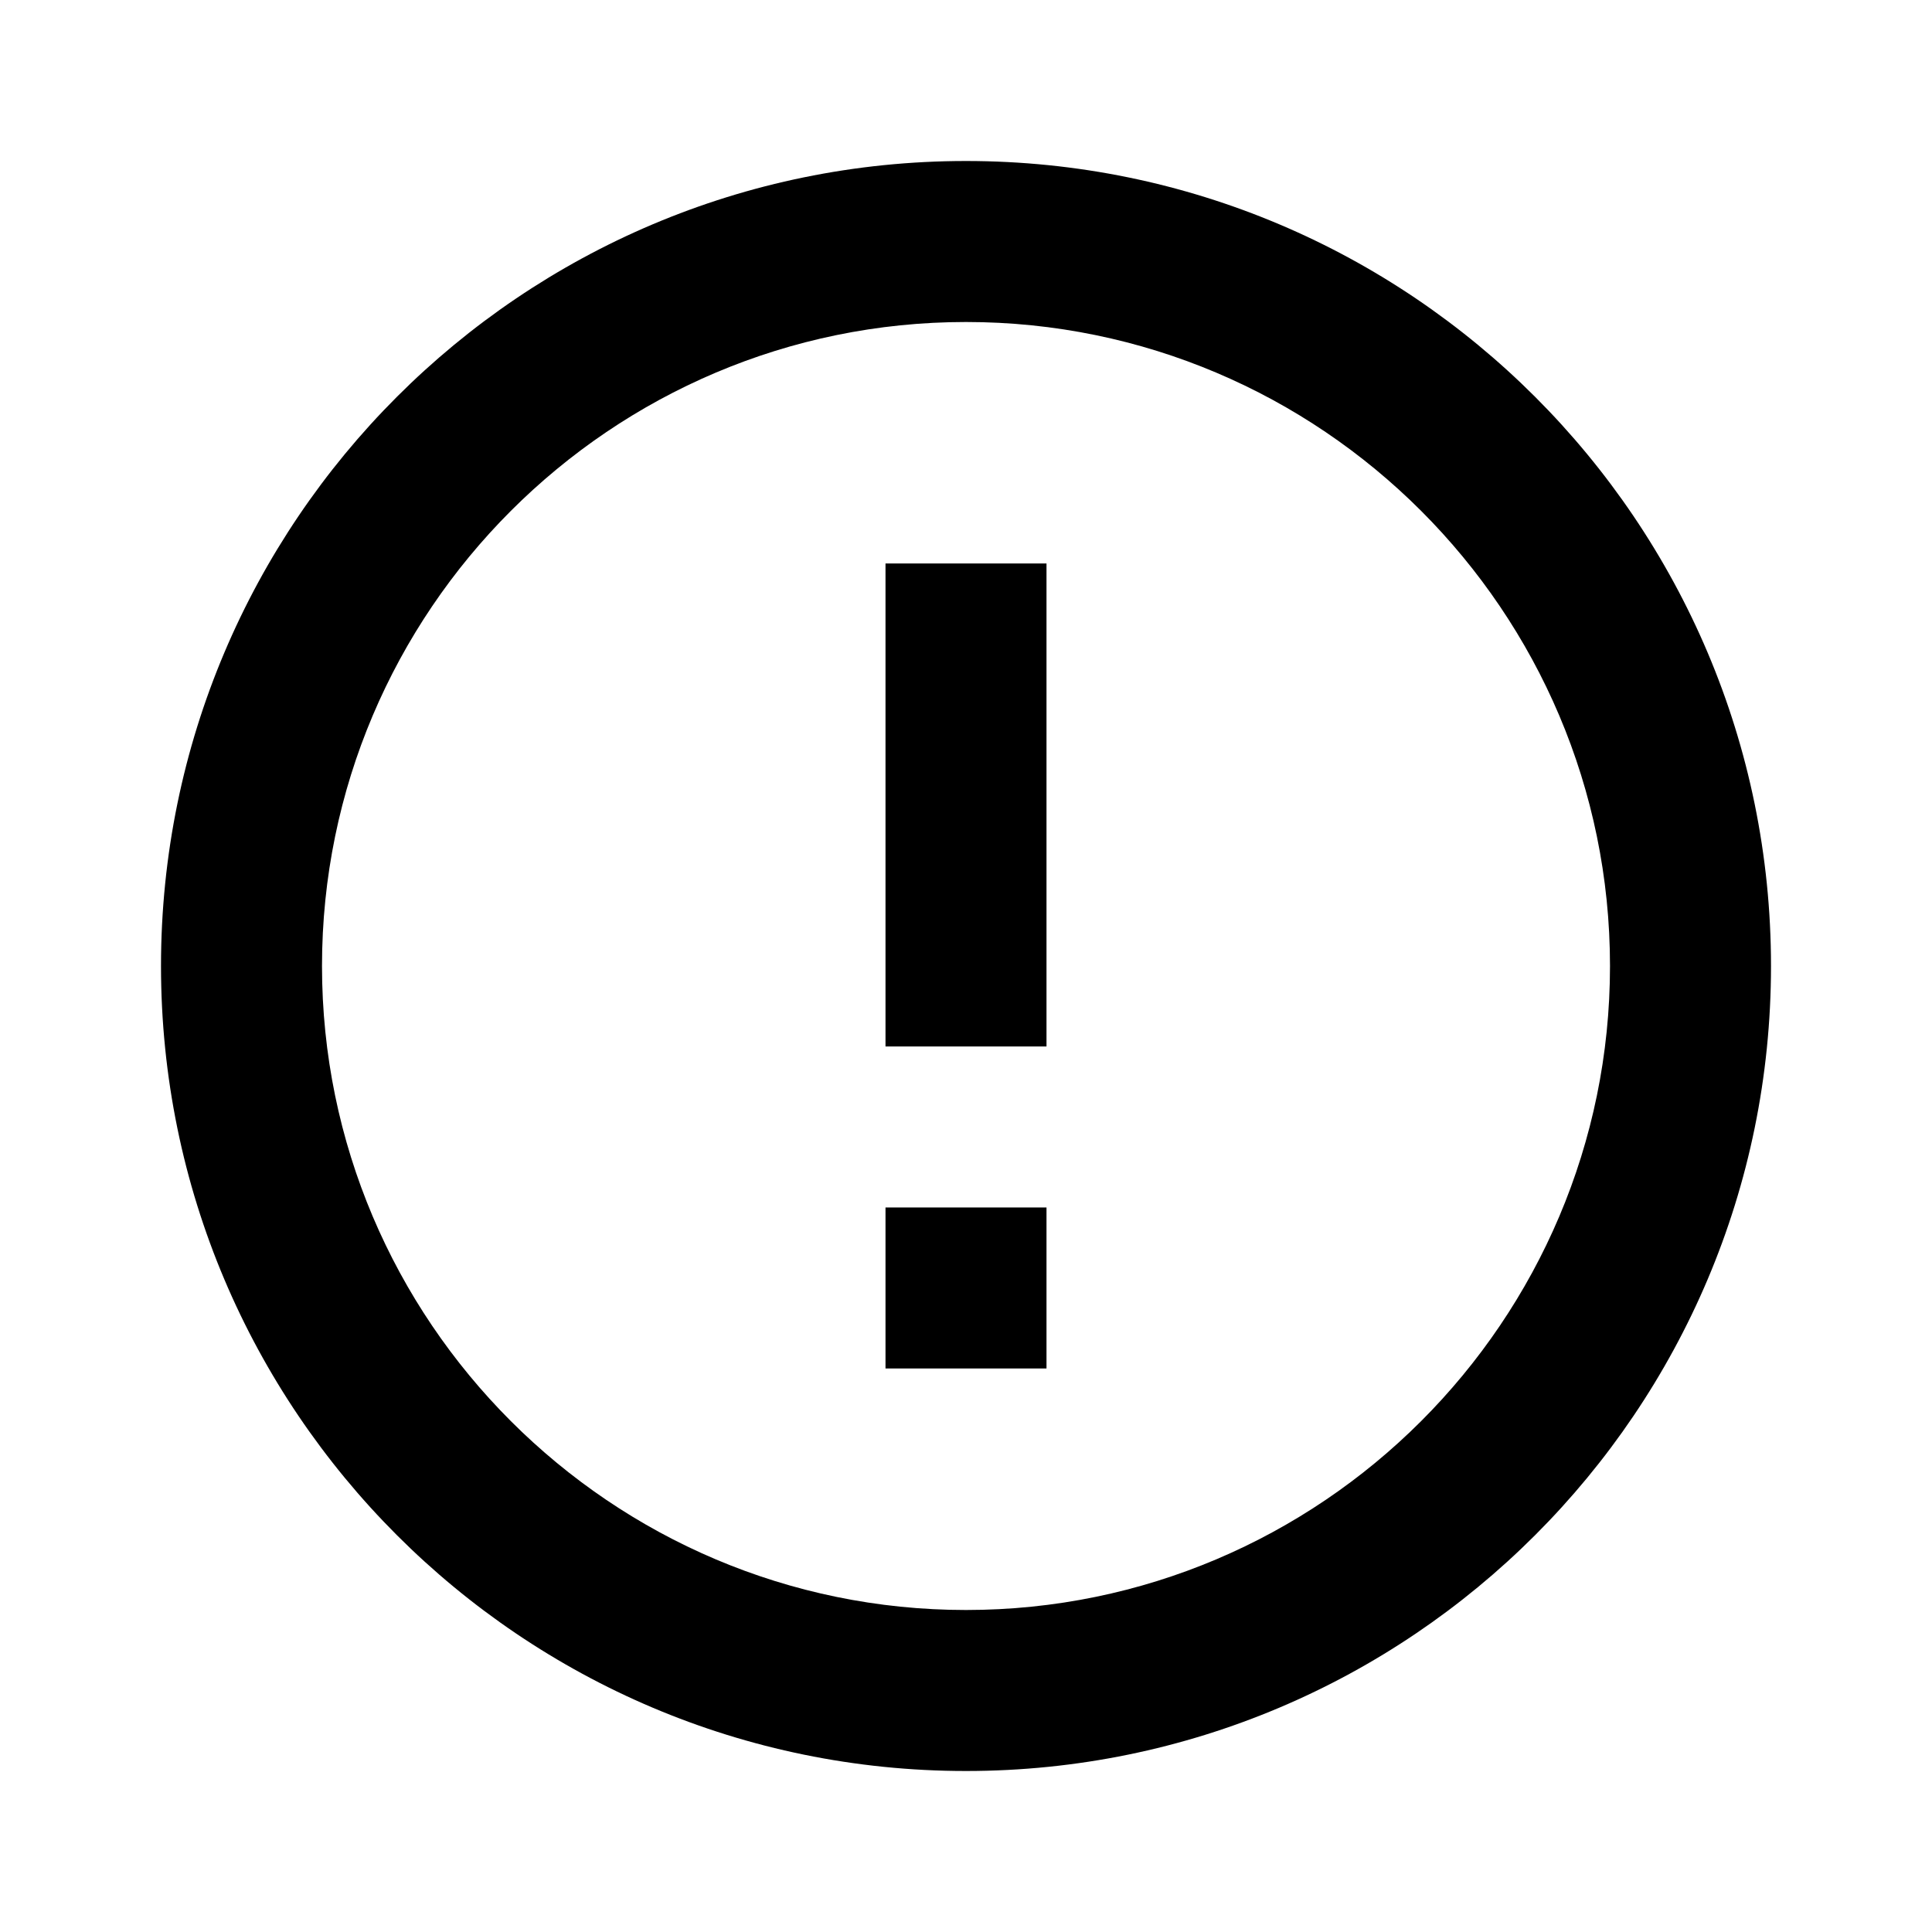 <svg xmlns="http://www.w3.org/2000/svg" viewBox="0 0 24 24" class="icon icon-3d-printing.svg icon-digital-globe">
    <path d="M12 2C6.48 2 2 6.48 2 12s4.48 10 10 10 10-4.48 10-10S17.52 2 12 2zm0 18c-4.41 0-8-3.59-8-8s3.59-8 8-8 8 3.59 8 8-3.59 8-8 8zm1-13h-2v6h2V7zm0 8h-2v2h2v-2z"/>
</svg>